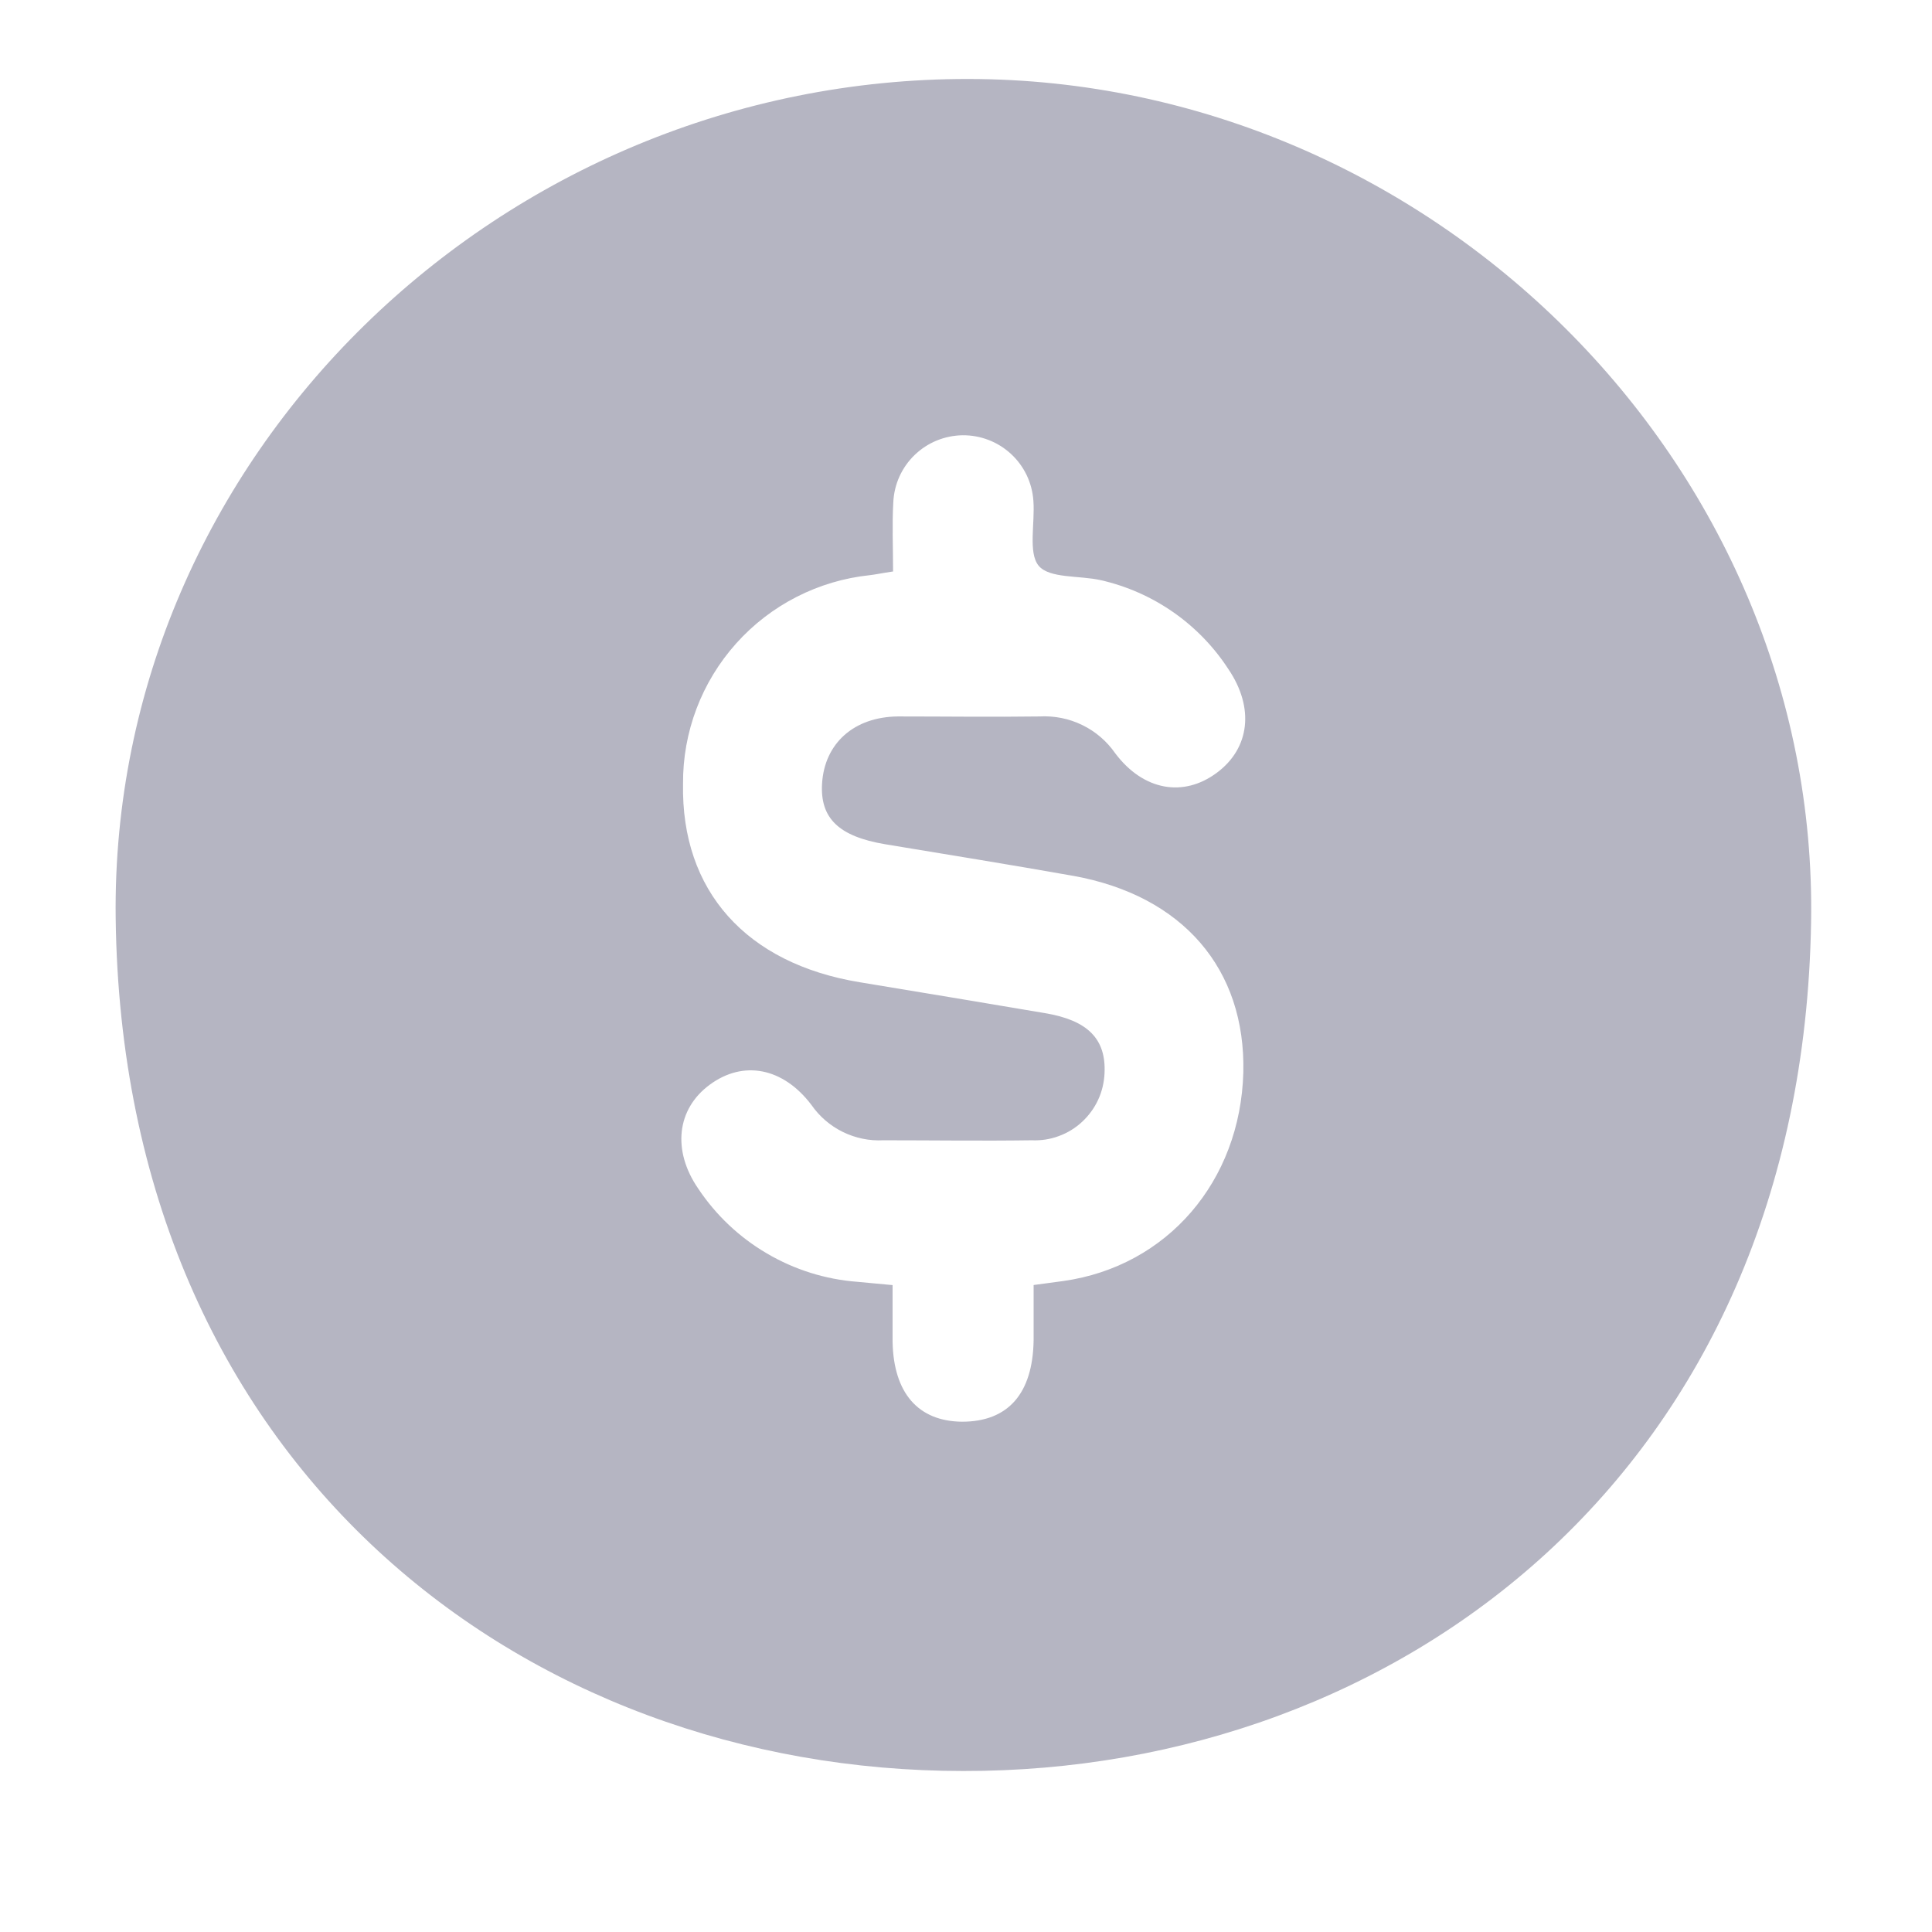 <svg width="24" height="24" viewBox="0 0 24 24" fill="none" xmlns="http://www.w3.org/2000/svg">
<path d="M11.966 22C6.522 22.001 1.52 18.225 1.437 11.403C1.368 5.669 6.22 0.971 12.037 0.981C17.764 0.991 22.595 5.754 22.498 11.454C22.386 18.28 17.365 22.009 11.966 22ZM11.087 7.1C10.94 7.122 10.876 7.137 10.805 7.145C10.166 7.212 9.574 7.514 9.145 7.993C8.716 8.472 8.48 9.094 8.485 9.737C8.46 11.064 9.266 11.97 10.682 12.202C11.448 12.328 12.213 12.456 12.978 12.585C13.514 12.674 13.741 12.907 13.721 13.331C13.716 13.445 13.69 13.557 13.642 13.661C13.594 13.765 13.526 13.858 13.442 13.936C13.358 14.014 13.26 14.074 13.152 14.113C13.045 14.153 12.931 14.17 12.817 14.165C12.201 14.174 11.586 14.165 10.972 14.165C10.799 14.174 10.626 14.138 10.469 14.061C10.313 13.984 10.179 13.869 10.08 13.726C9.726 13.259 9.233 13.169 8.819 13.473C8.404 13.776 8.35 14.294 8.672 14.763C8.892 15.094 9.184 15.37 9.527 15.571C9.869 15.772 10.253 15.893 10.649 15.923L11.088 15.964C11.088 16.233 11.088 16.451 11.088 16.668C11.1 17.305 11.406 17.656 11.951 17.661C12.521 17.661 12.83 17.314 12.84 16.648C12.84 16.42 12.84 16.192 12.84 15.963L13.211 15.913C14.501 15.73 15.408 14.674 15.445 13.323C15.476 12.034 14.689 11.126 13.337 10.881C12.559 10.743 11.778 10.617 10.993 10.487C10.42 10.39 10.186 10.165 10.212 9.733C10.243 9.233 10.609 8.905 11.155 8.9C11.741 8.9 12.327 8.908 12.913 8.9C13.096 8.89 13.279 8.926 13.443 9.006C13.608 9.086 13.749 9.207 13.854 9.358C14.204 9.823 14.701 9.907 15.114 9.601C15.527 9.295 15.584 8.792 15.26 8.313C14.896 7.752 14.326 7.355 13.674 7.207C13.409 7.147 13.034 7.188 12.902 7.027C12.77 6.866 12.859 6.495 12.837 6.22C12.822 5.998 12.723 5.79 12.559 5.639C12.396 5.488 12.181 5.405 11.958 5.407C11.736 5.41 11.522 5.497 11.362 5.652C11.202 5.806 11.107 6.016 11.097 6.239C11.081 6.514 11.094 6.791 11.094 7.1H11.087Z" fill="#B5B5C2"/>
</svg>
